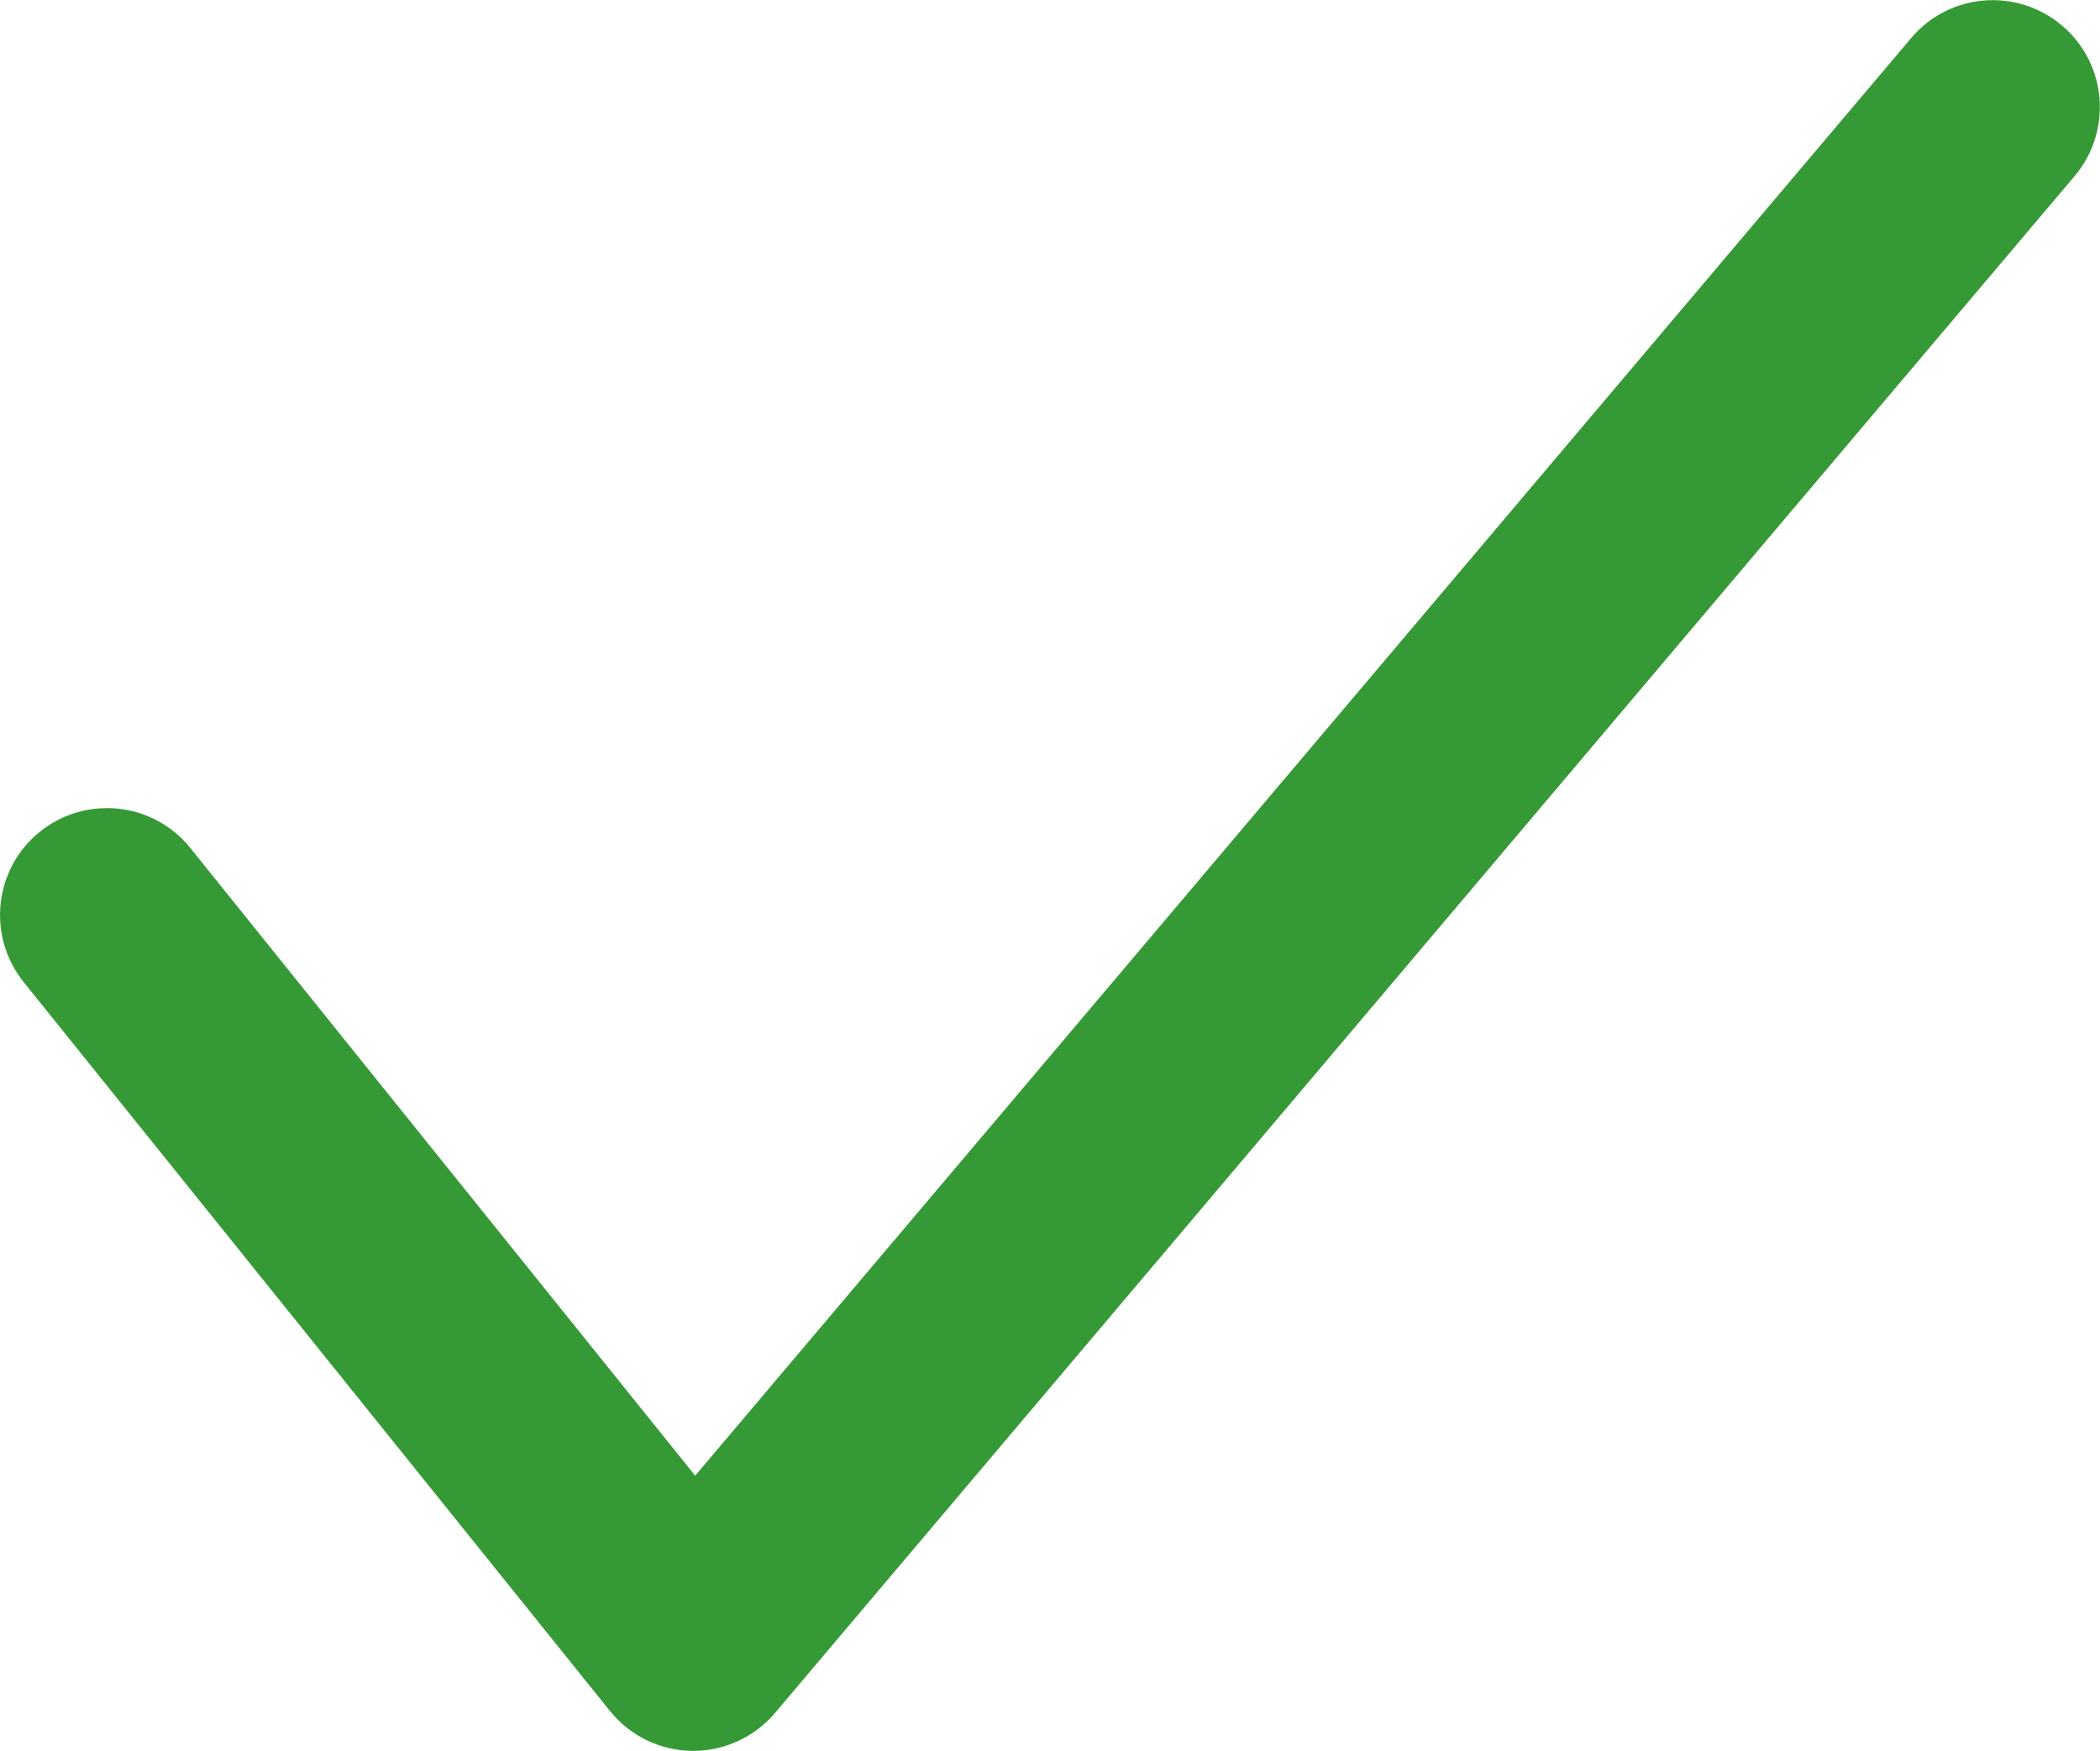 <?xml version="1.0" encoding="UTF-8"?>
<svg id="Layer_2" data-name="Layer 2" xmlns="http://www.w3.org/2000/svg" viewBox="0 0 55.16 46">
  <defs>
    <style>
      .cls-1 {
        fill: #359a35;
      }
    </style>
  </defs>
  <g id="Layer_1-2" data-name="Layer 1">
    <path class="cls-1" d="M18.21,46s-.02,0-.03,0c-.84-.01-1.63-.39-2.16-1.05L.62,25.8c-.97-1.21-.78-2.98,.43-3.95,1.21-.97,2.98-.78,3.95,.43l13.26,16.49L50.2,1c1-1.19,2.78-1.33,3.96-.33,1.19,1,1.33,2.78,.33,3.96L20.36,45c-.53,.63-1.32,1-2.15,1Z"/>
  </g>
</svg>